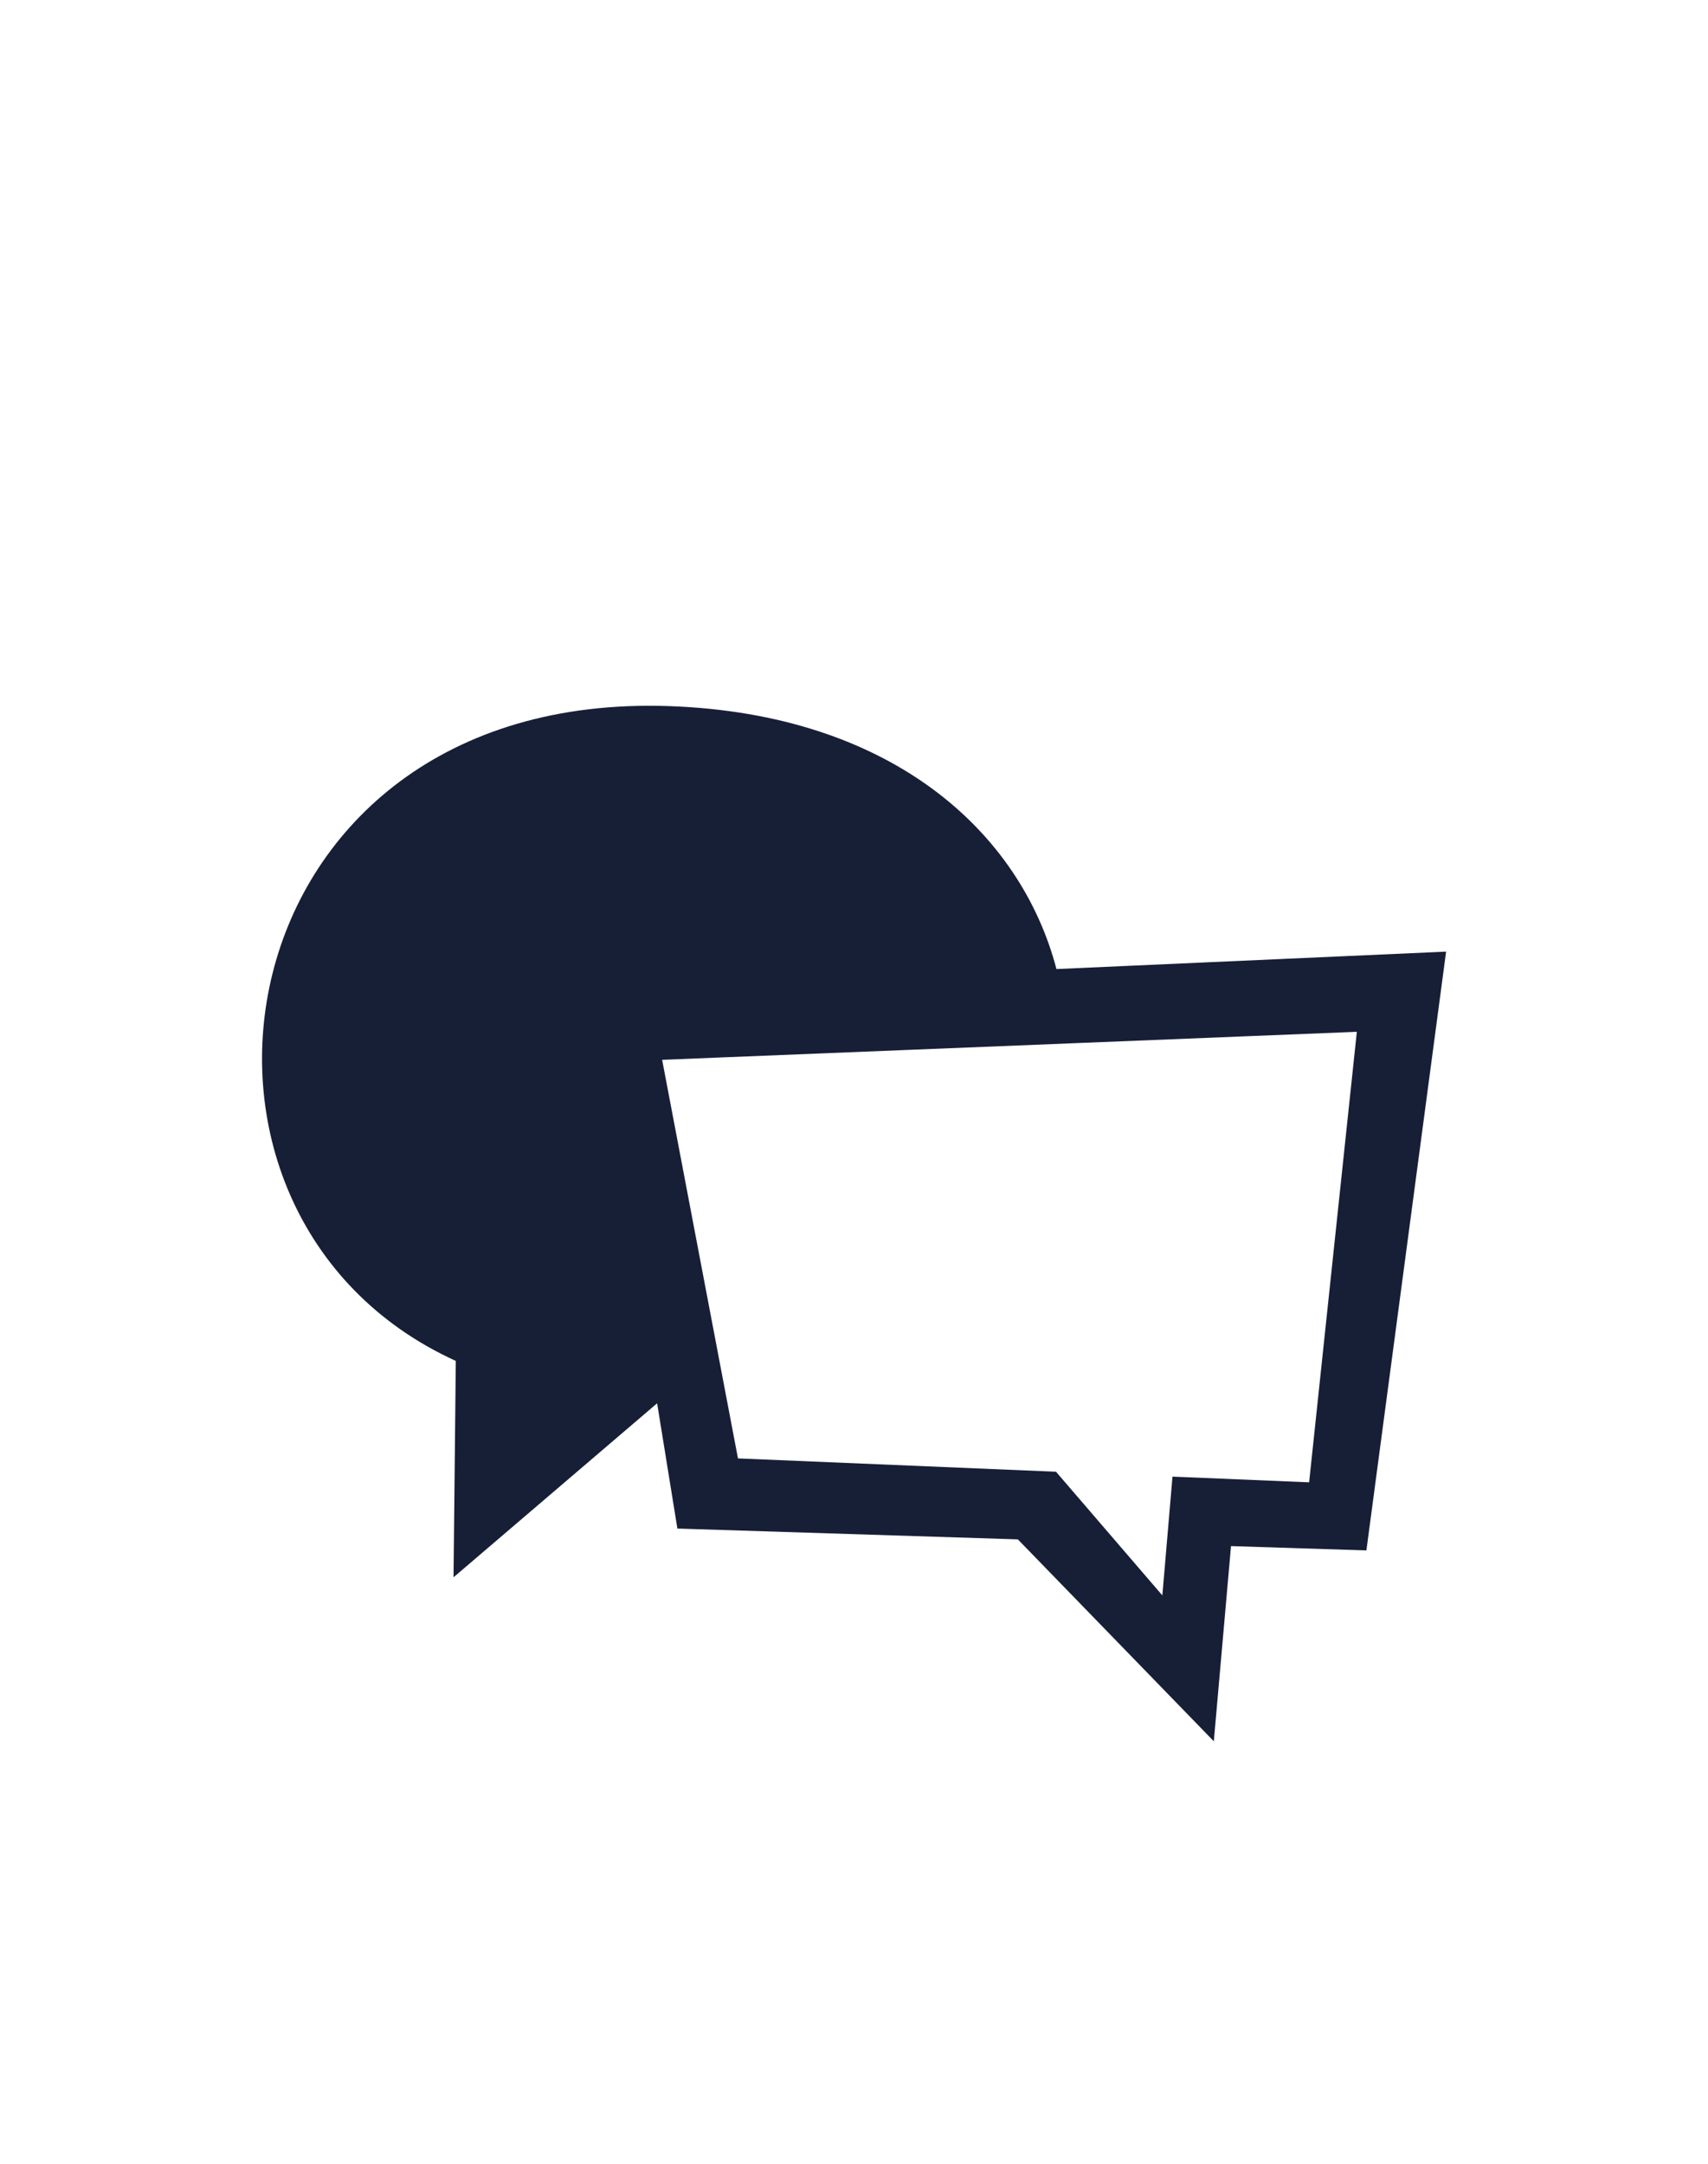 <svg width="75" height="95" viewBox="0 0 75 95" fill="none" xmlns="http://www.w3.org/2000/svg">
<g id="text-balloons">
<path id="Vector" fill-rule="evenodd" clip-rule="evenodd" d="M60 68.071L54.055 67.881L53.3 76.451L44.695 67.586L29.745 67.111L28.855 61.611L19.915 69.251L20.015 59.751C5.9 53.326 9.57 30.331 29.36 31.001C39.155 31.336 44.815 36.536 46.39 42.546L63.5 41.781L60 68.071ZM29.075 46.531L32.405 64.031L46.37 64.616L51.04 70.046L51.485 64.831L57.485 65.081L59.58 45.301L29.075 46.531Z" fill="#171F37"/>
</g>
</svg>
